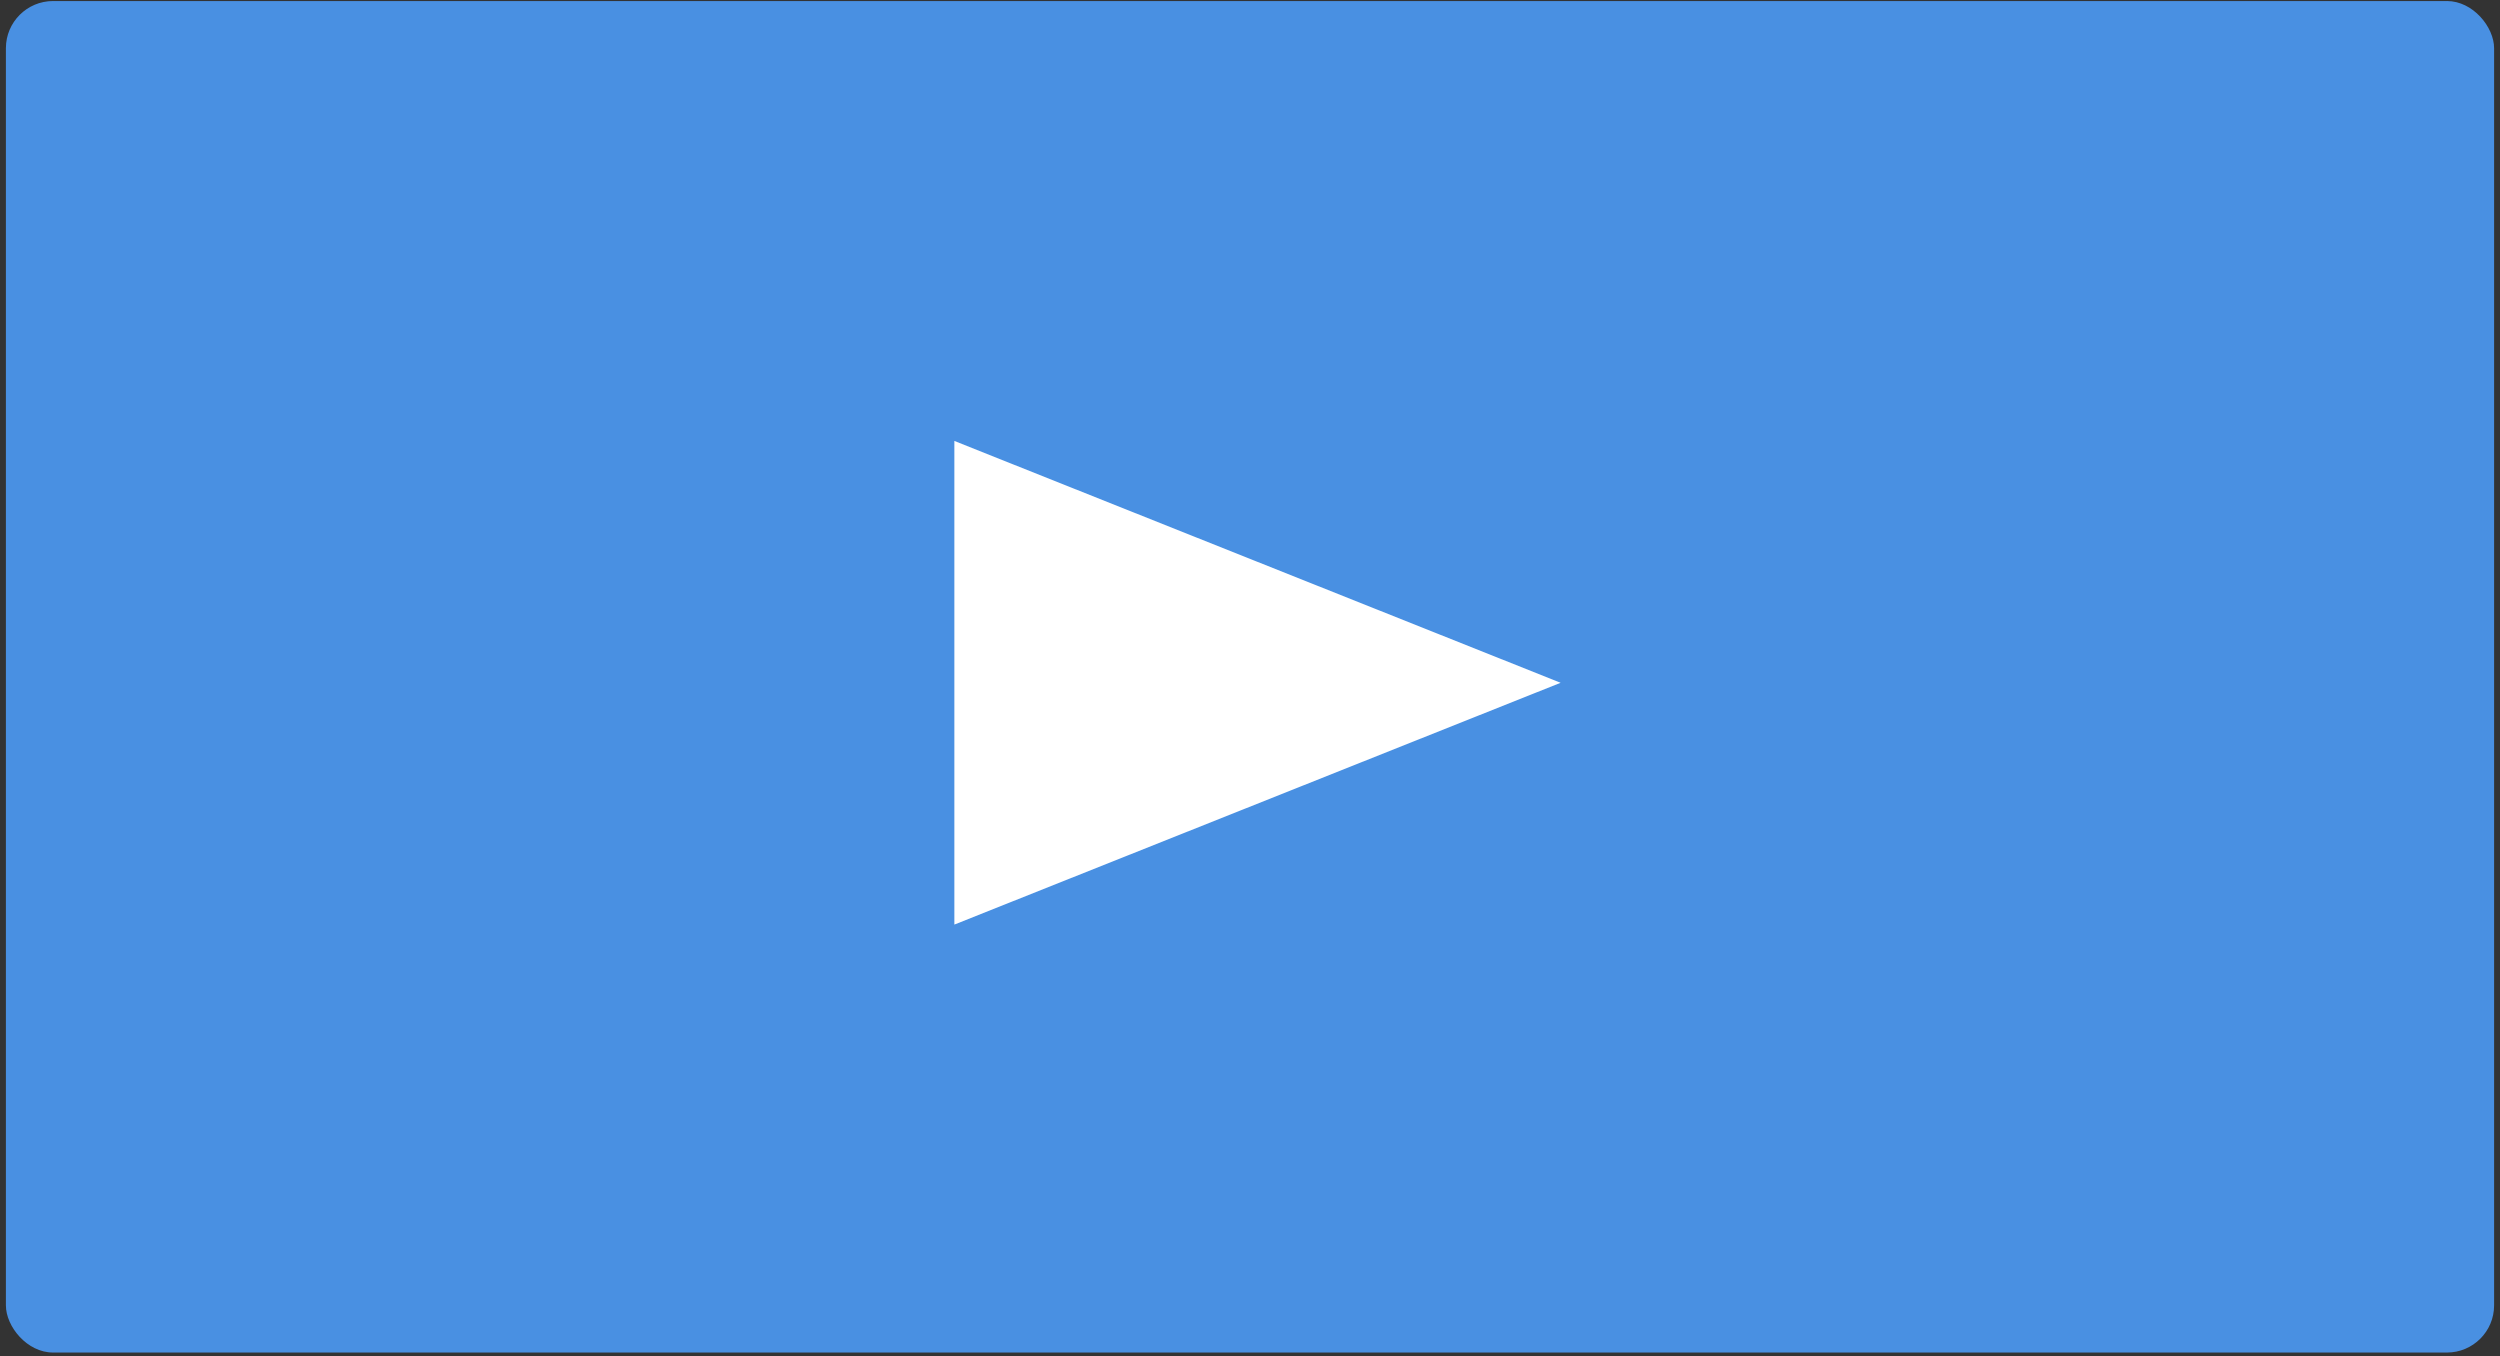 <svg width="212" height="115" viewBox="0 0 212 115" xmlns="http://www.w3.org/2000/svg"><rect x="0" y="0" width="212" height="115" fill="#333333" stroke="none"/><title>video</title><desc>Created with Sketch.</desc><g fill="none"><rect fill="#4990E2" x=".5" y=".088" width="211" height="114.608" rx="4"/><path d="M80.93 78.406V37.392L132.34 57.9 80.93 78.405z" fill="#fff"/></g></svg>